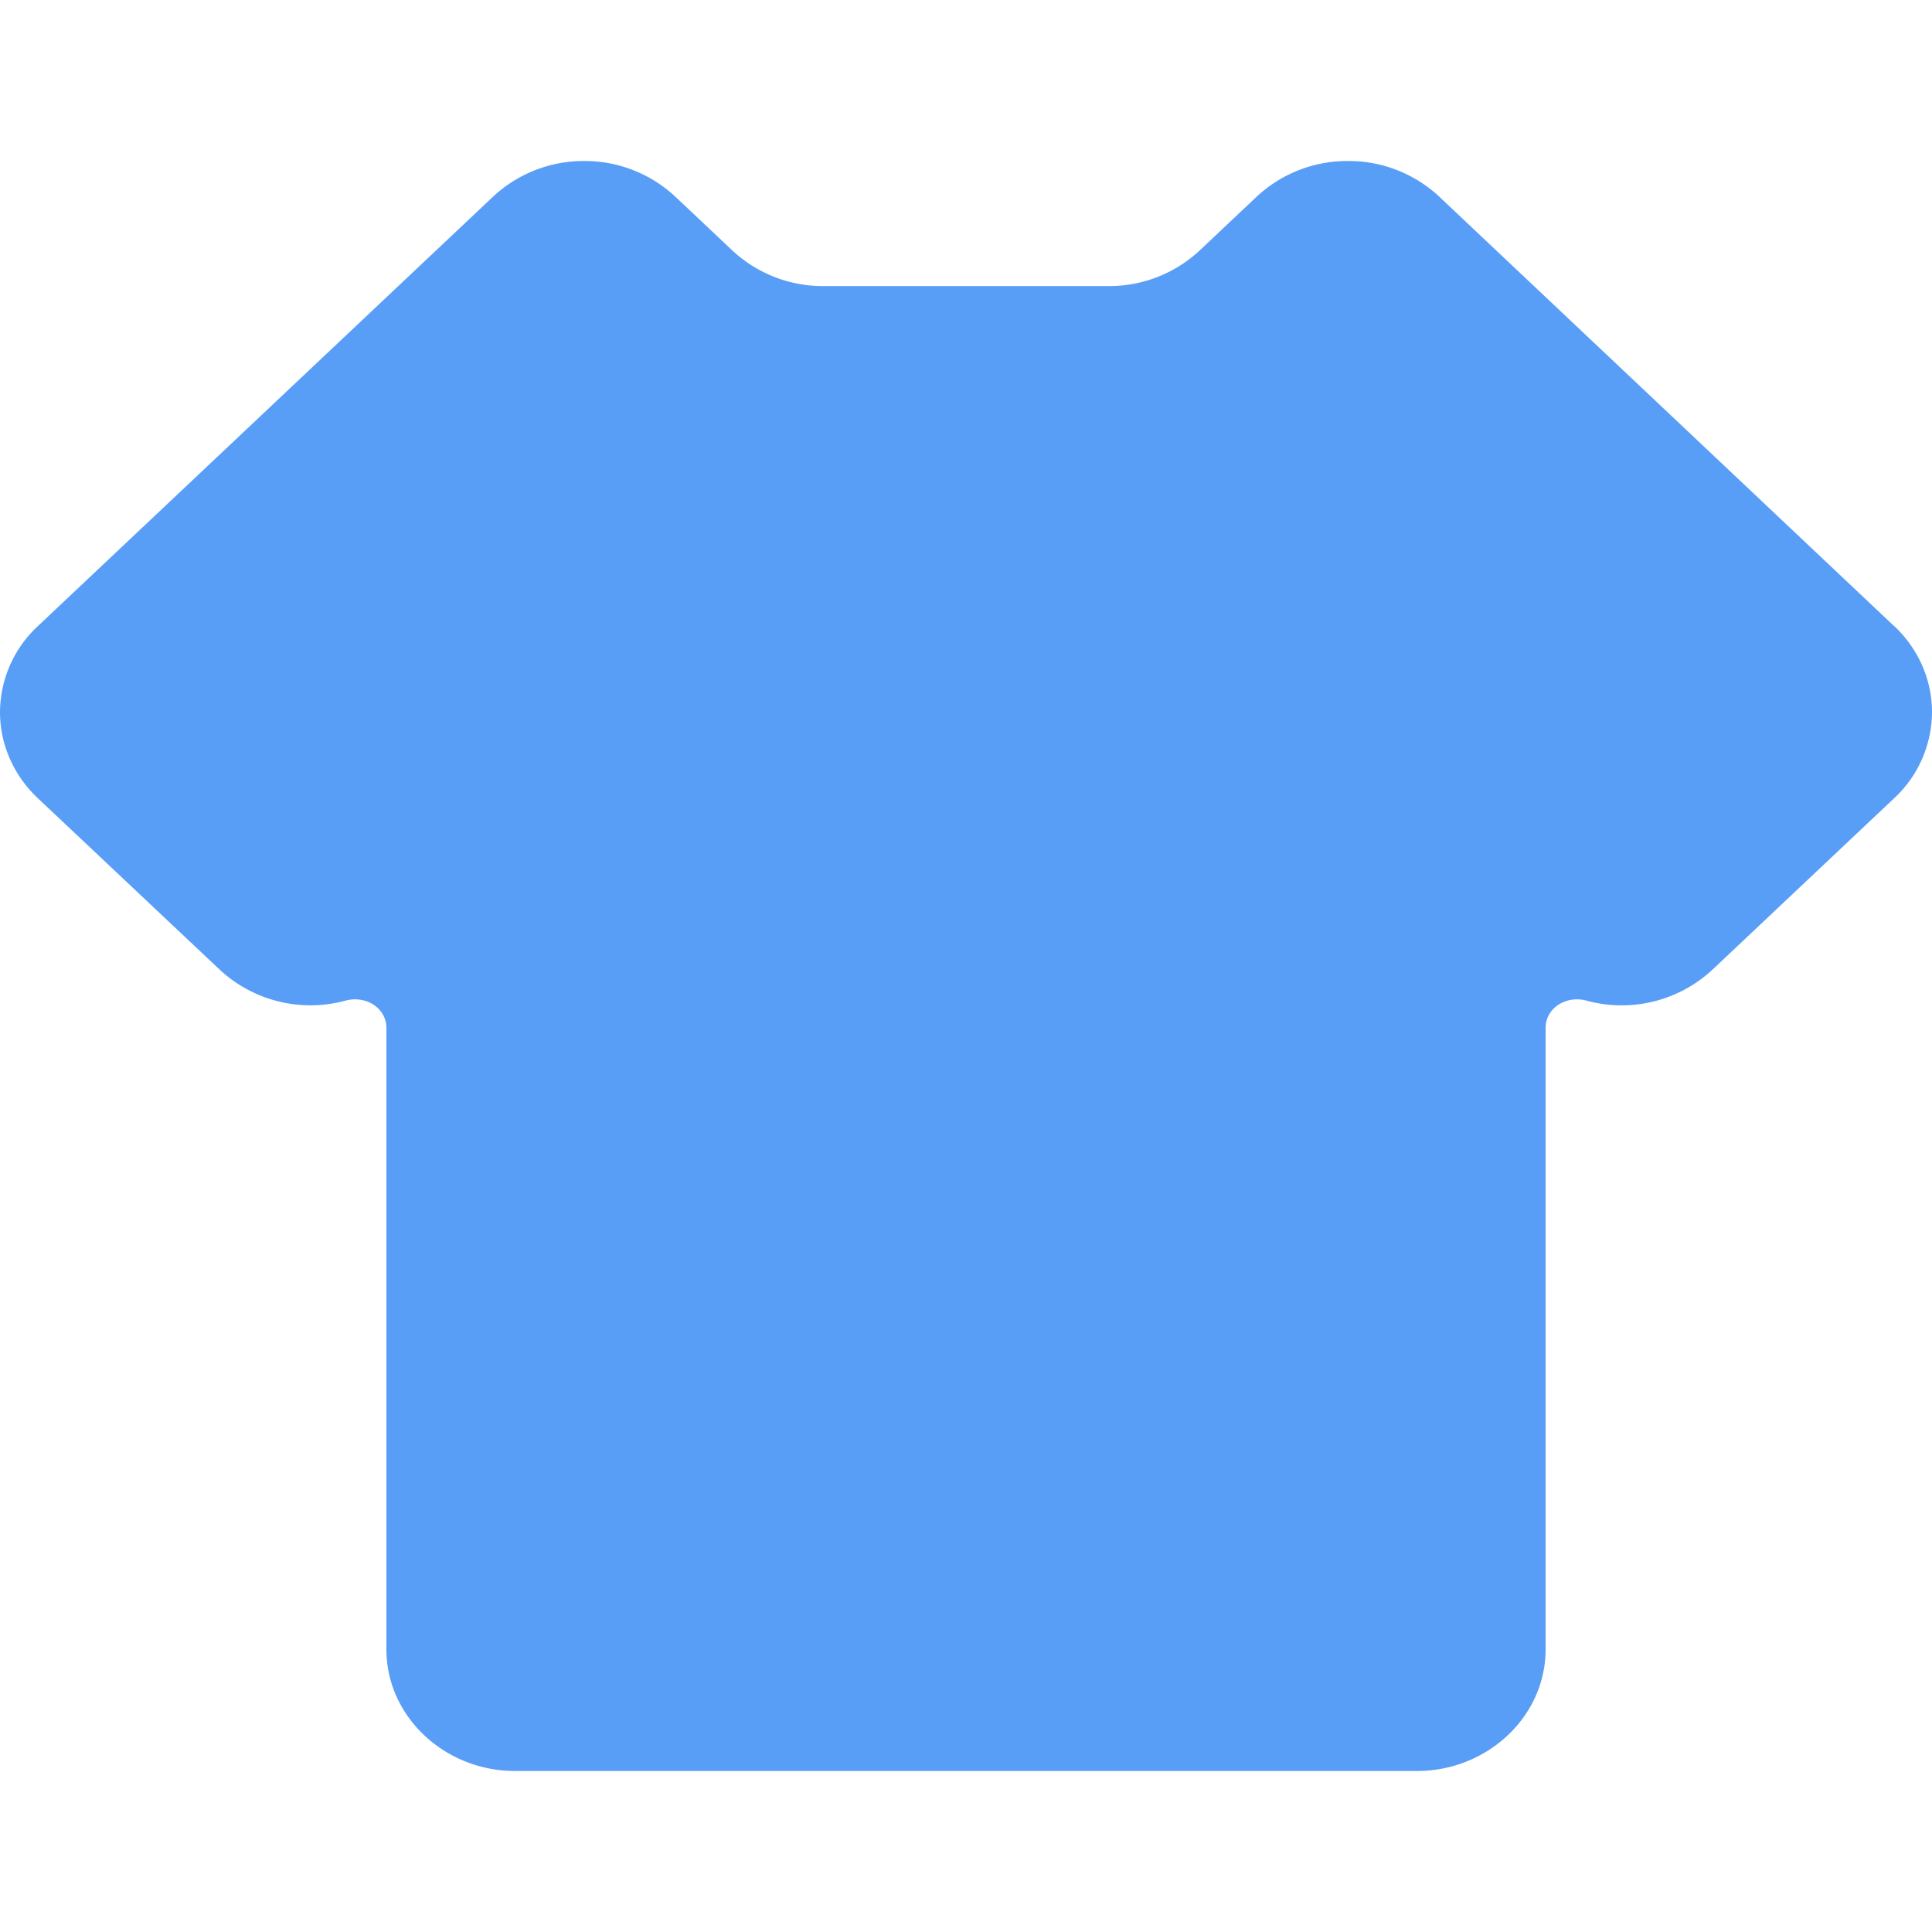 <svg t="1745051062935" class="icon" viewBox="0 0 1024 1024" version="1.1" xmlns="http://www.w3.org/2000/svg" p-id="4355" width="200" height="200"><path d="M1004.032 331.947L762.709 104.107A70.4 70.4 0 0 0 714.411 85.333a70.4 70.4 0 0 0-48.299 18.859l-30.293 28.587a70.4 70.4 0 0 1-48.213 18.859H436.395a70.315 70.315 0 0 1-48.213-18.859l-30.293-28.587A70.4 70.4 0 0 0 309.589 85.333a70.4 70.4 0 0 0-48.213 18.859L19.968 331.947A62.635 62.635 0 0 0 0 377.429c0 17.067 7.168 33.451 19.968 45.568l96.597 91.051a70.656 70.656 0 0 0 66.56 16.299c10.837-2.901 21.675 3.925 21.675 14.507v329.387c0 35.413 30.72 64.427 68.267 64.427h477.867c37.547 0 68.267-29.013 68.267-64.427v-329.387c0-10.581 10.837-17.408 21.675-14.507a70.656 70.656 0 0 0 66.56-16.213l96.597-91.136A62.635 62.635 0 0 0 1024 377.429c0-17.067-7.168-33.451-19.968-45.568z" fill="#589EF7" p-id="4356"></path></svg>